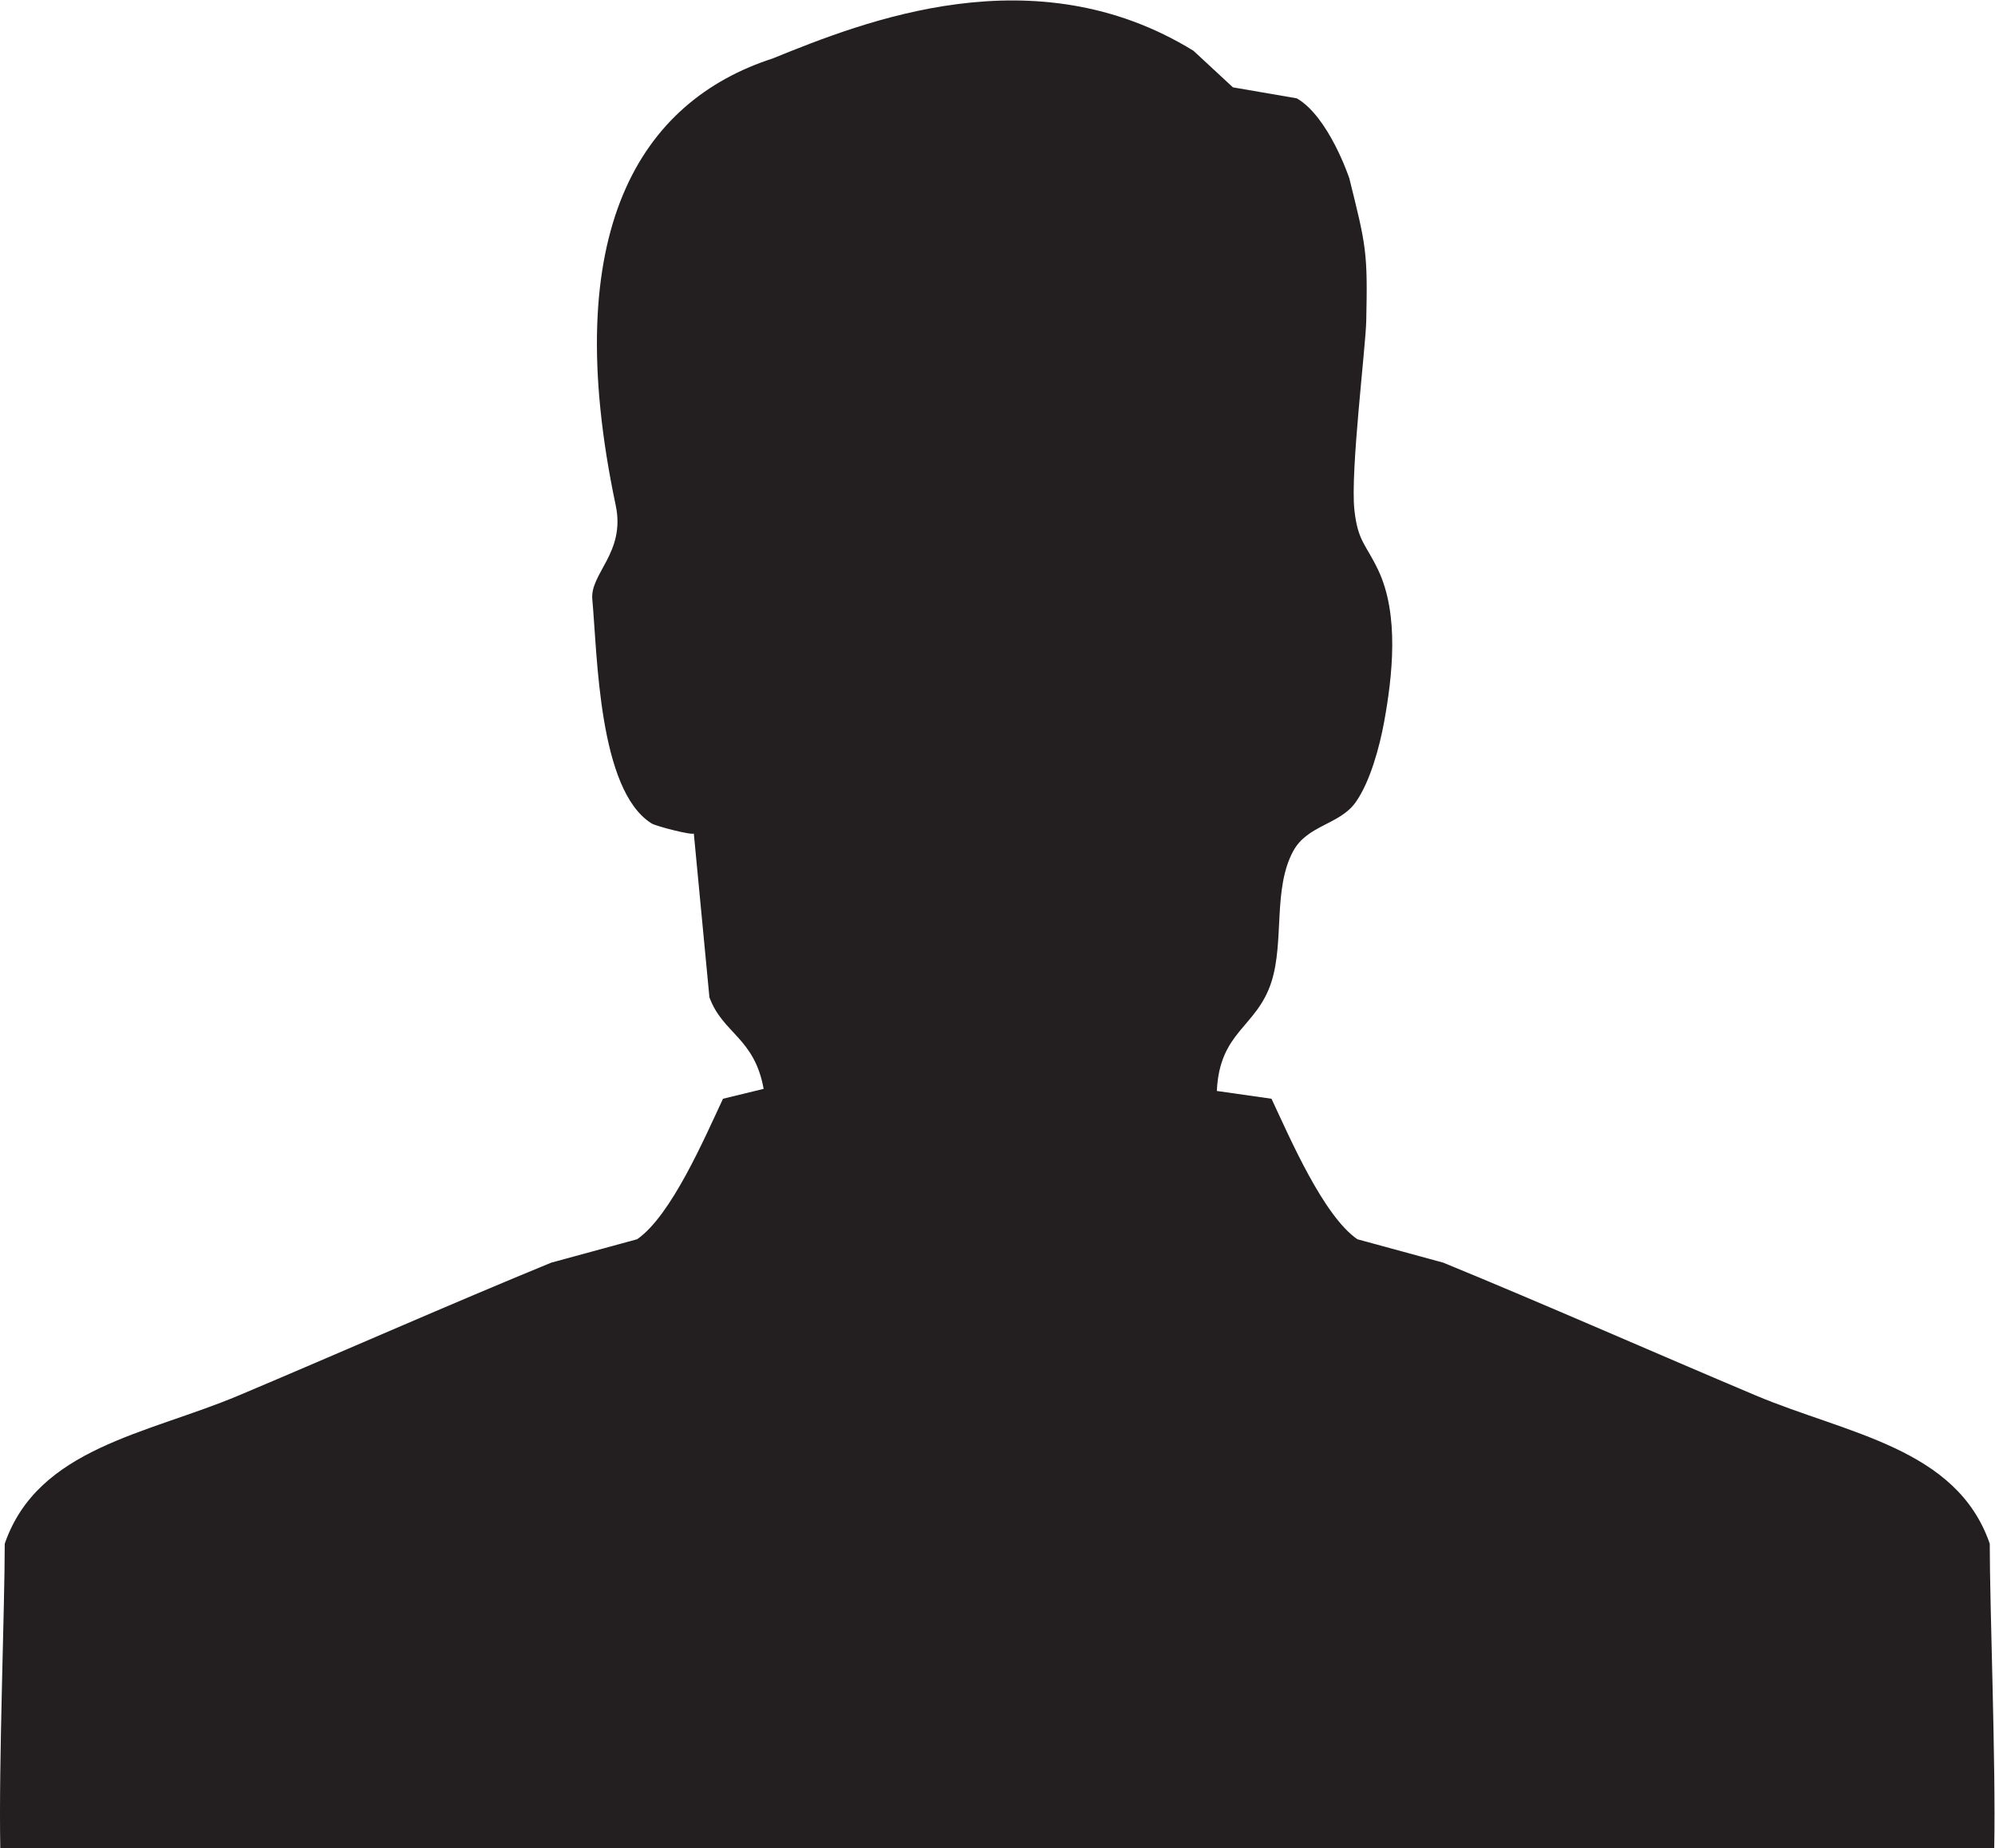 <?xml version="1.0" encoding="UTF-8" standalone="no"?>
<svg
   xmlns:dc="http://purl.org/dc/elements/1.1/"
   xmlns:cc="http://creativecommons.org/ns#"
   xmlns:rdf="http://www.w3.org/1999/02/22-rdf-syntax-ns#"
   xmlns:svg="http://www.w3.org/2000/svg"
   xmlns="http://www.w3.org/2000/svg"
   viewBox="0 0 580.8 538.093"
   height="538.093"
   width="580.8"
   xml:space="preserve"
   id="svg2"
   version="1.1"><defs
     id="defs6" /><g
     transform="matrix(1.333,0,0,-1.333,0,538.093)"
     id="g10"><g
       transform="scale(0.1)"
       id="g12"><path
         id="path14"
         style="fill:#231f20;fill-opacity:1;fill-rule:nonzero;stroke:none"
         d="m 2946.85,3647.45 c 36.76,-147.99 40.44,-160.31 37.02,-312.25 -1.38,-58.55 -35,-329.36 -25.86,-412.42 7.51,-68.52 24.6,-73.95 51.62,-130.41 47.05,-98.24 31.3,-233.76 13.25,-332.82 -9.88,-54.21 -30.76,-131.36 -62.48,-175.61 -34.97,-48.76 -104.98,-49.13 -135.92,-106.02 -44.59,-81.95 -19.41,-196.92 -47.52,-285.4 -31.93,-100.33 -113.25,-107.38 -119.38,-238.67 39.86,-5.63 79.62,-11.34 119.38,-17.03 39.91,-84.85 112.97,-255.52 187.59,-306.88 62.5,-17.05 125.05,-34.11 187.52,-51.13 219.07,-89.82 462.51,-197.32 682.04,-289.869 199.91,-84.339 439.27,-114.402 511.52,-323.972 0,-142.289 13.42,-478.481 9.75,-664.969 L 0.637,0 C -3.039,186.488 10.371,522.68 10.371,664.969 82.629,874.539 321.973,904.602 521.887,988.941 c 219.531,92.549 462.968,200.049 682.013,289.869 62.5,17.02 125.06,34.08 187.54,51.13 74.6,51.36 147.69,222.03 187.59,306.88 l 88.77,21.58 c -20.16,112.06 -89.54,120.78 -118.44,200.1 -11.34,119.31 -22.69,238.7 -34.09,358.05 0.55,-5.62 -81.63,14.98 -92.38,21.71 -115.8,72.57 -118.16,367.23 -129.31,489.78 -5.07,56.02 72.84,101.93 51.19,204.65 -126.91,601.38 54.86,882.83 342.29,976.15 199.5,80.83 571.98,230.73 919.41,17.03 l 86.22,-79.92 139.52,-24.04 c 69.99,-40.41 114.64,-174.46 114.64,-174.46" /></g></g></svg>